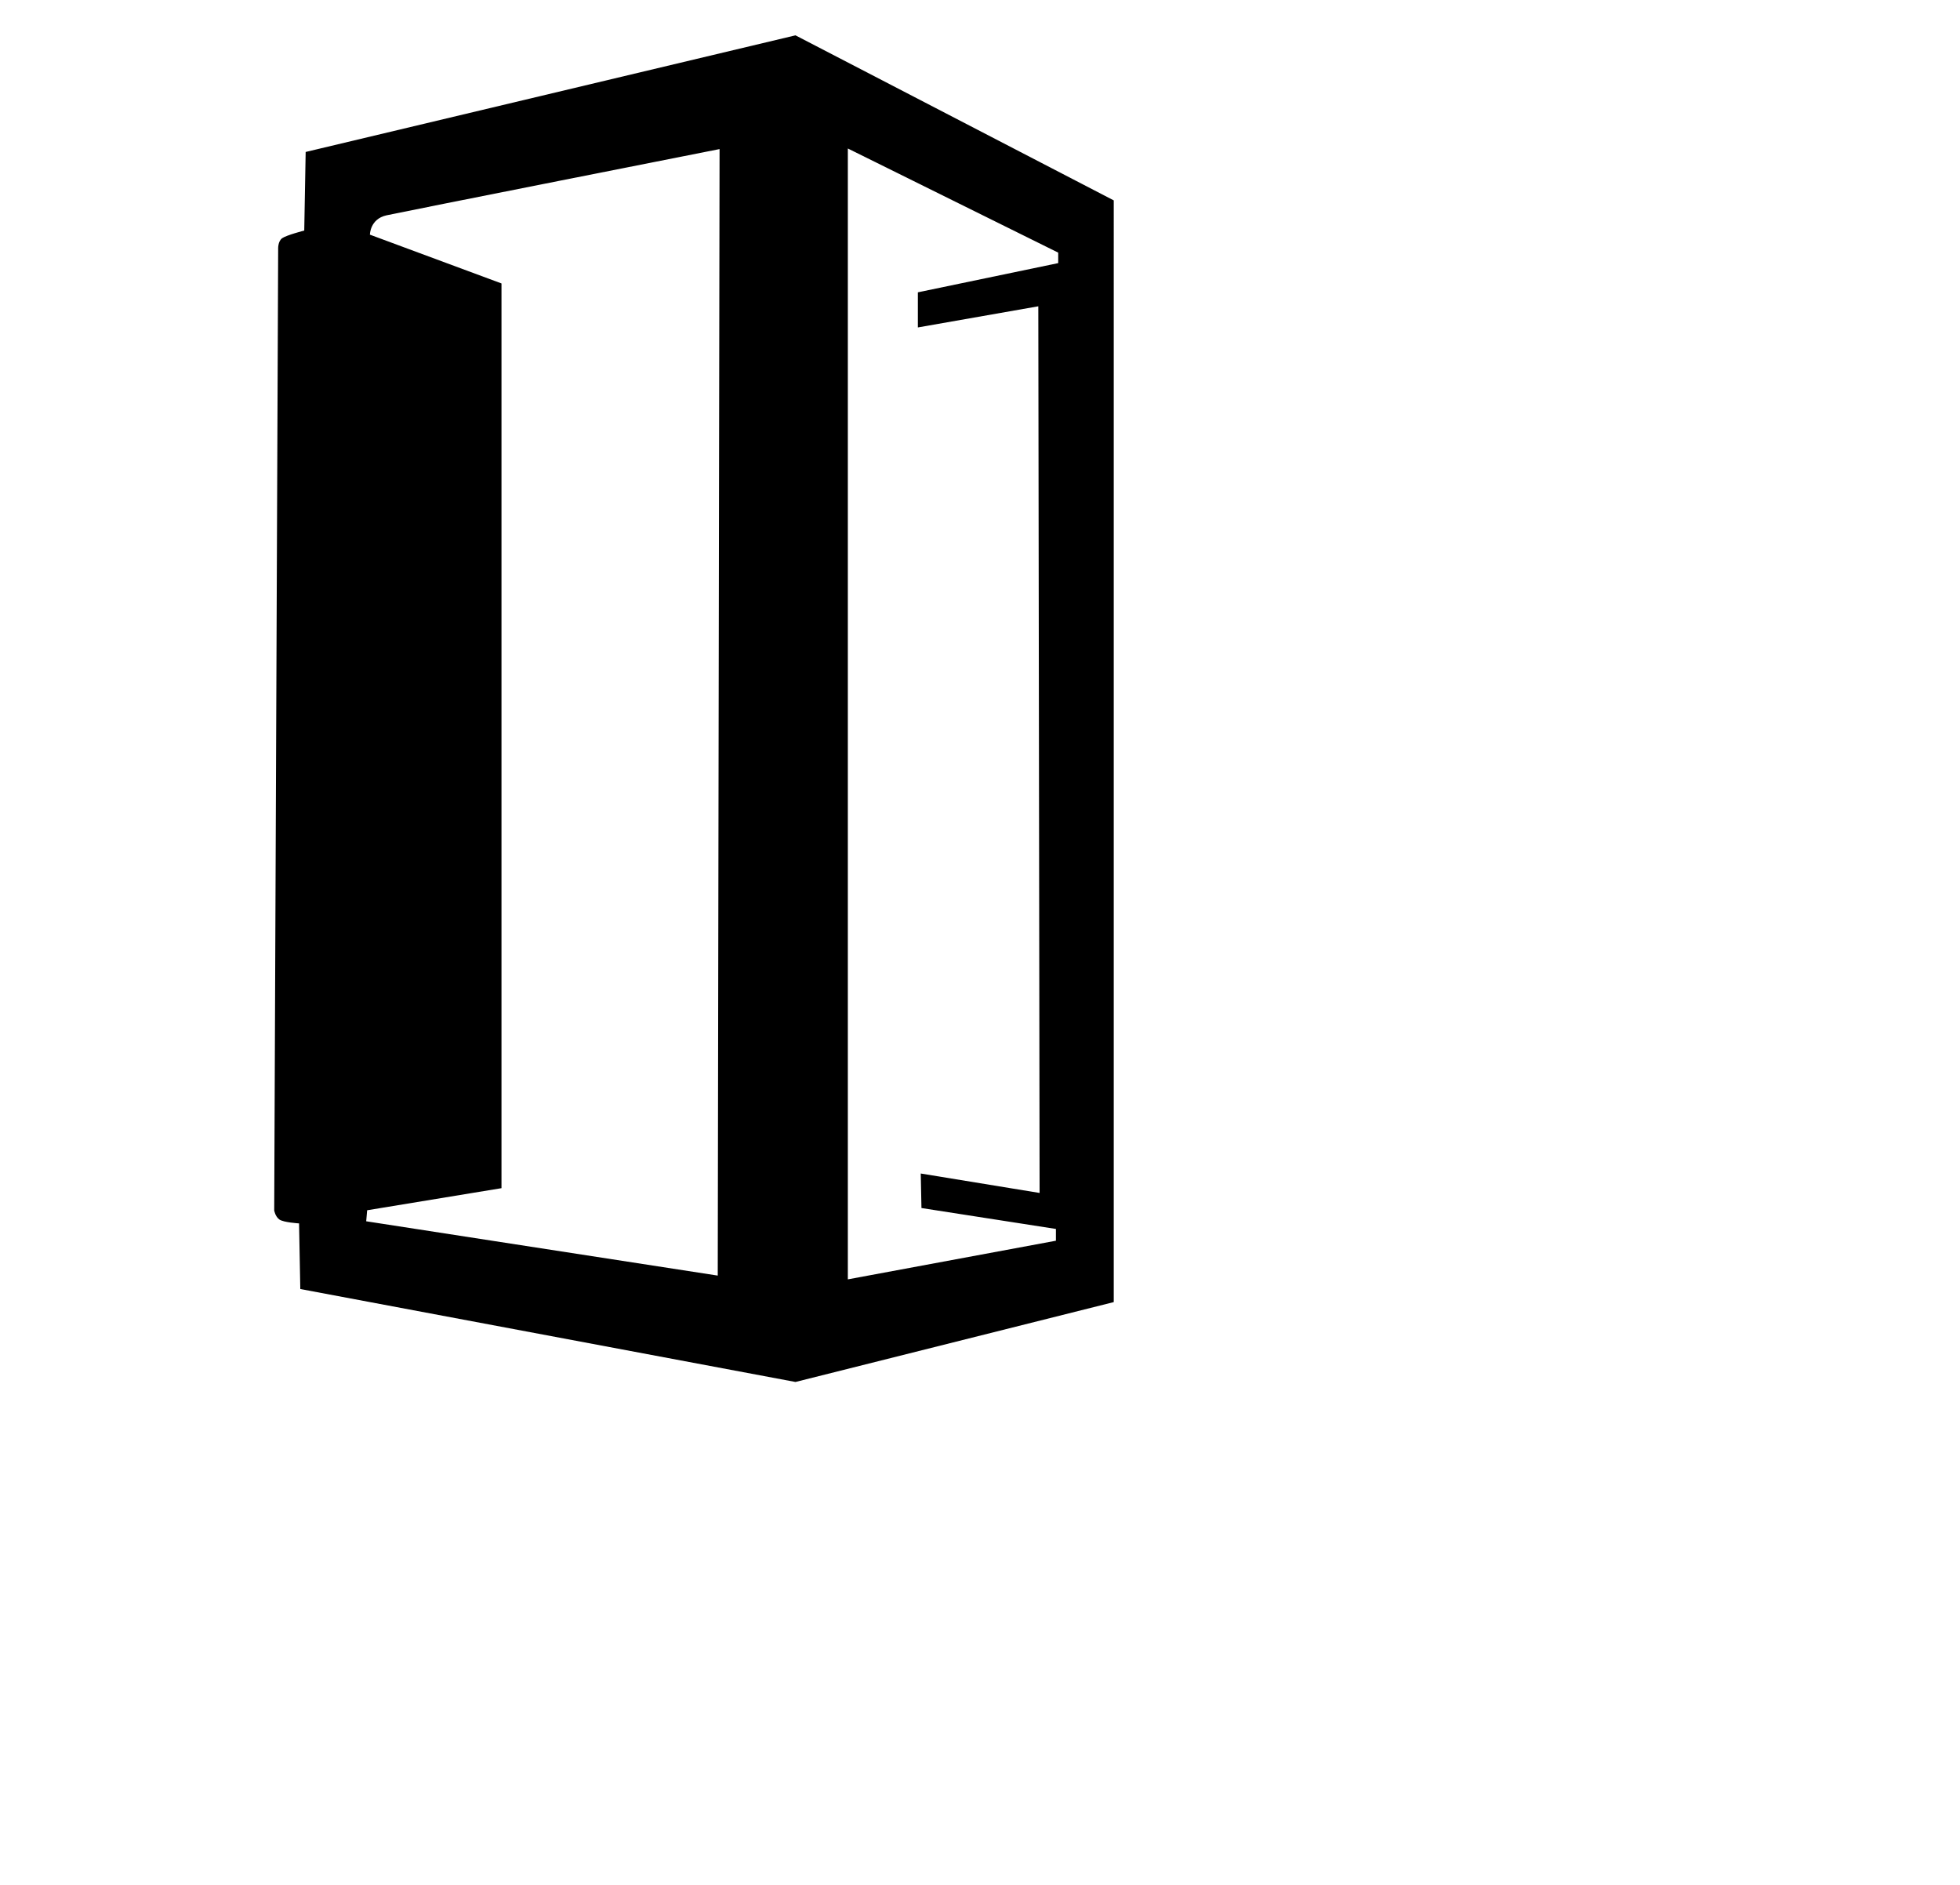 <svg xmlns="http://www.w3.org/2000/svg" width="1.04em" height="1em" viewBox="0 0 33 32"><path fill="currentColor" d="M13.367.6L5.05 2.58l-.024 1.334s-.299.077-.375.13c-.075.055-.068.183-.068.183L4.516 20.55s.017.103.088.154c.07.05.334.066.334.066l.021 1.114l8.408 1.578l5.404-1.356V3.402Zm.889 1.921l3.572 1.768v.178l-2.383.496v.596L17.49 5.2l.022 15.053l-2.018-.33l.012.586l2.283.355v.2l-3.533.656zm-2.178.01l-.031 19.125l-5.969-.922l.016-.187l2.281-.375V4.812l-2.234-.828s0-.265.28-.328c.282-.062 5.657-1.125 5.657-1.125"/></svg>